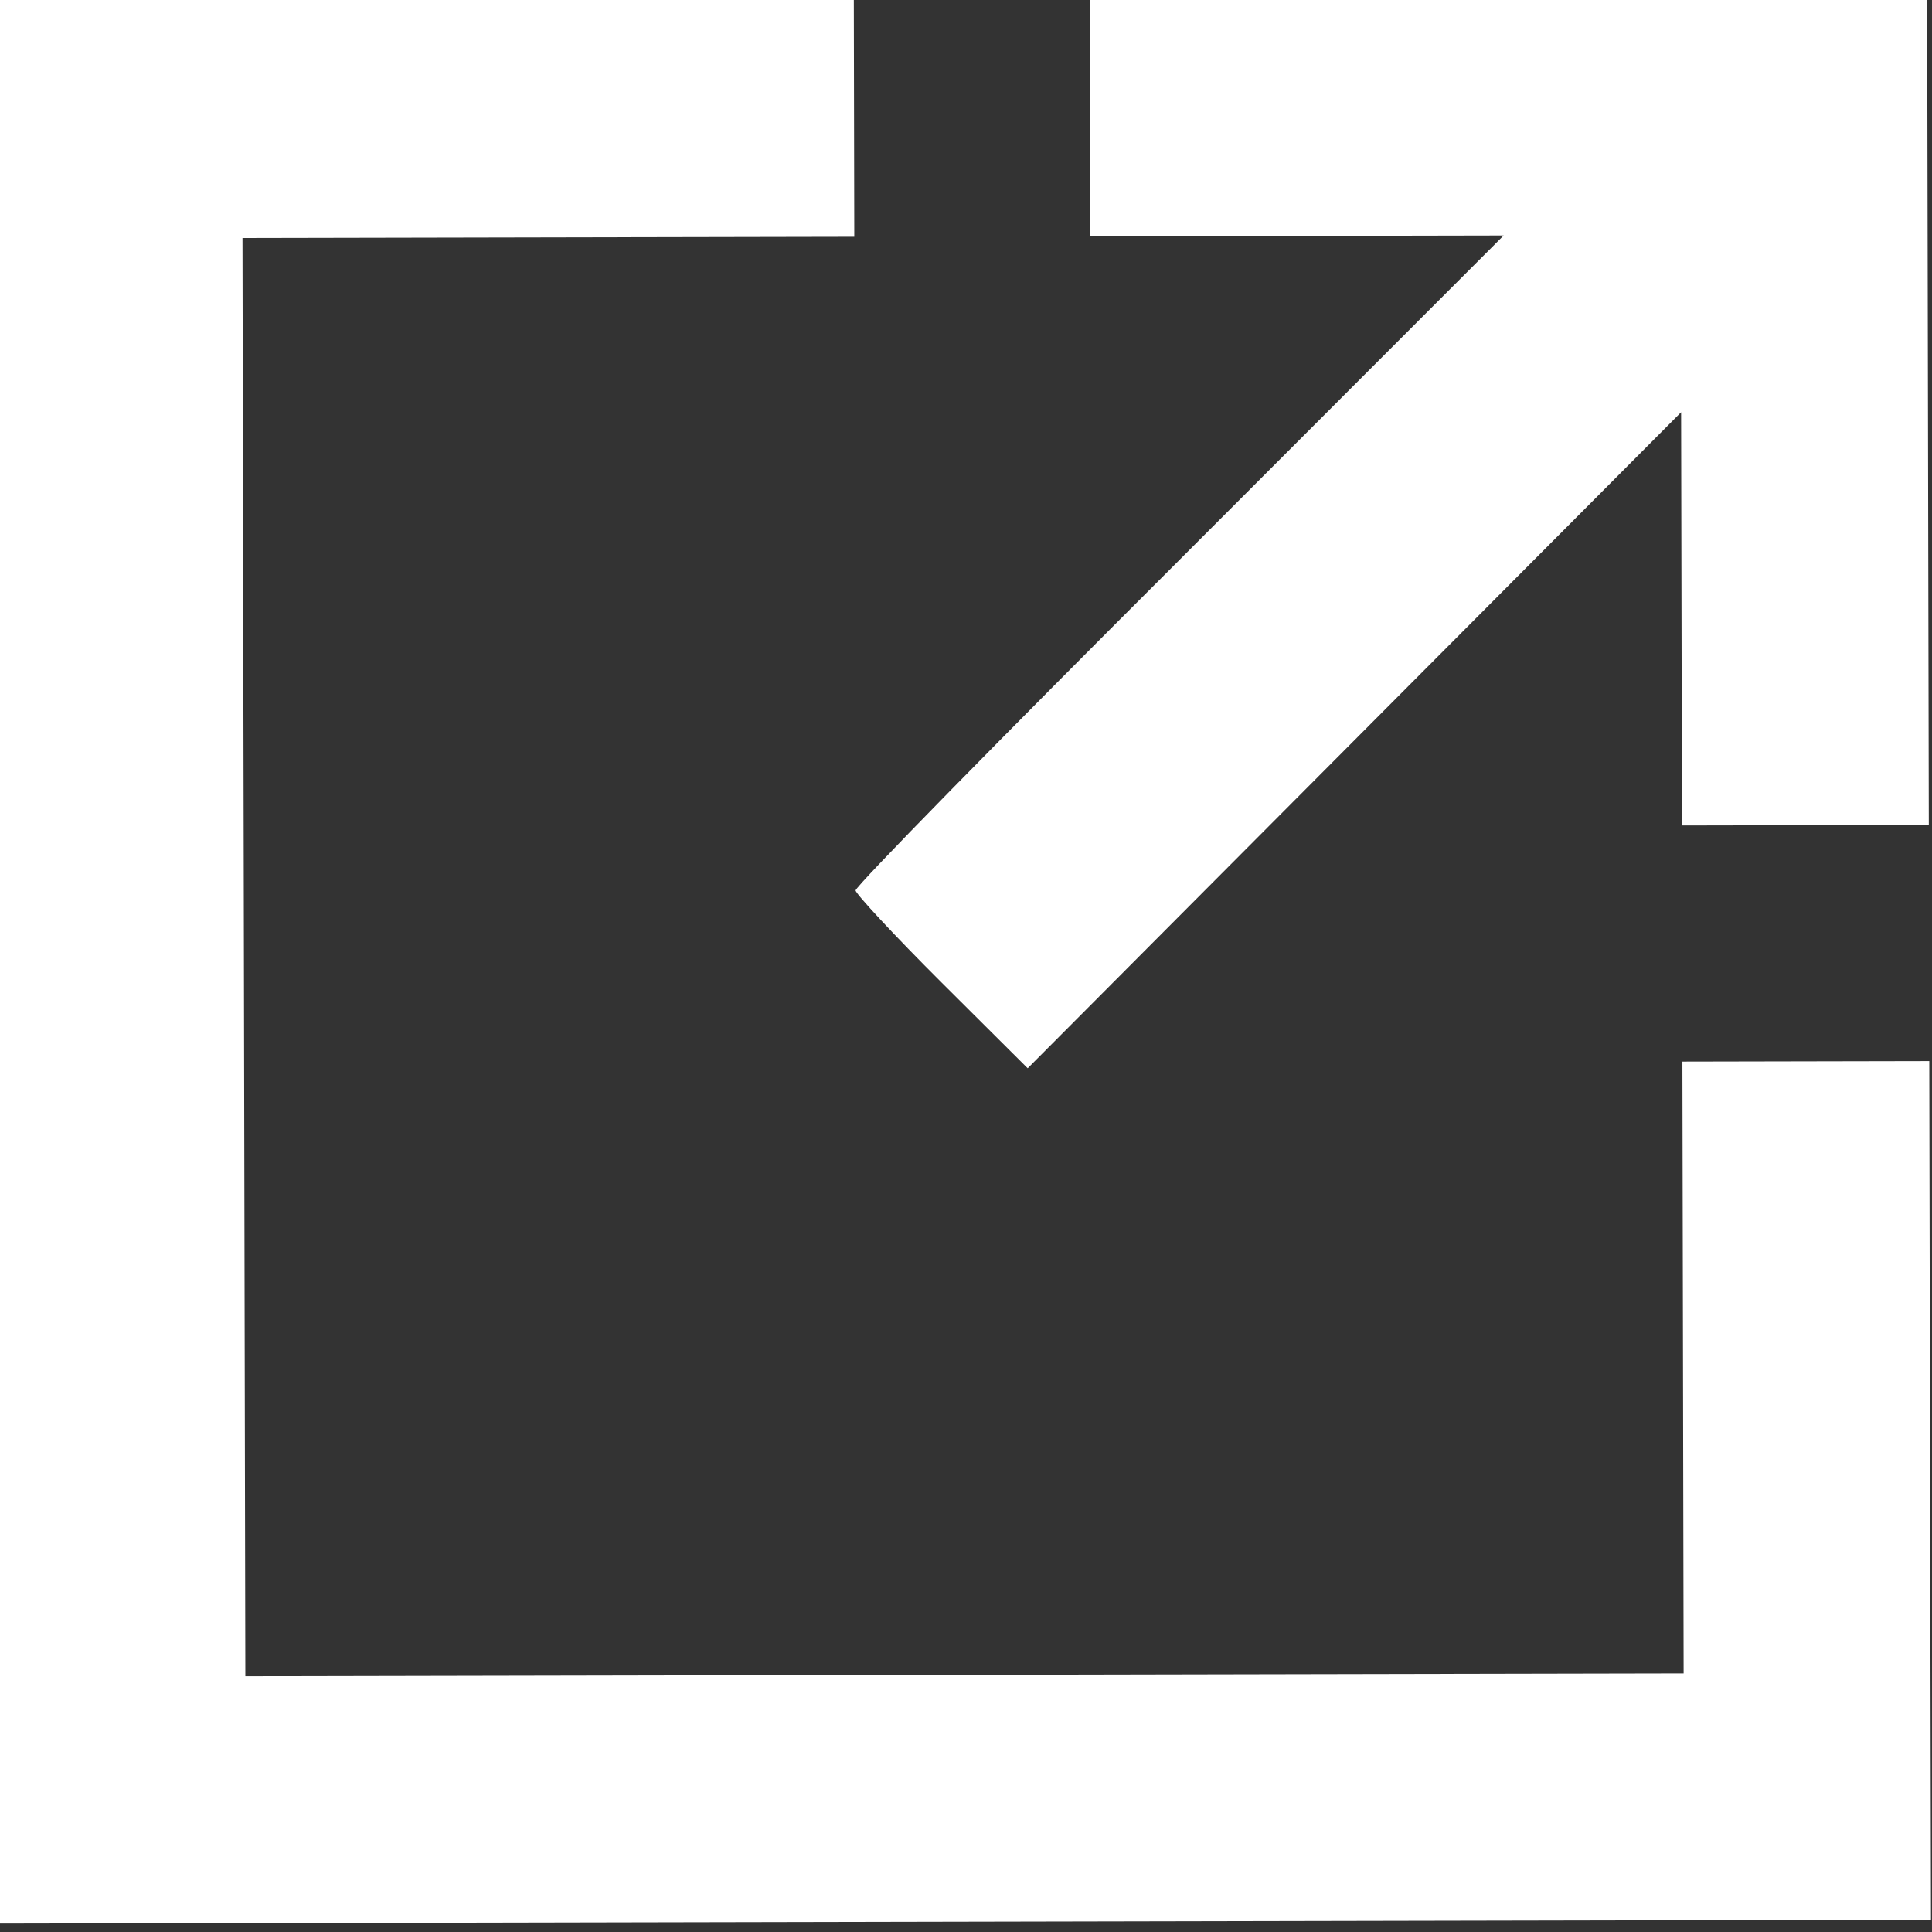 <svg xmlns="http://www.w3.org/2000/svg" version="1.0" width="180" height="180" preserveAspectRatio="xMidYMid meet" style=""><rect width="100%" height="100%" fill="#333333" stroke="none"/><rect id="backgroundrect" width="100%" height="100%" x="0" y="0" fill="none" stroke="none" class="" style=""/>
<g class="currentLayer" style=""><title>Layer 1</title><g transform="rotate(-0.114 89.722,89.036) translate(0,200) scale(0.1,-0.1) " fill="#FFFFFF" stroke="none" id="svg_1" class="">
<path d="M-2.739,1109.589 l0,-900 l900,0 l900,0 l0,400 l0,400 l-115,0 l-115,0 l0,-285 l0,-285 l-670,0 l-670,0 l0,670 l0,670 l285,0 l285,0 l0,115 l0,115 l-400,0 l-400,0 l0,-900 z" id="svg_2"/>
<path d="M1017.261,1894.589 l0,-115 l193,0 l192,0 l-302,-301 c-167,-166 -303,-304 -303,-308 c0,-3 36,-42 80,-86 l80,-80 l305,305 l305,305 l0,-193 l0,-192 l115,0 l115,0 l0,390 l0,390 l-390,0 l-390,0 l0,-115 z" id="svg_3"/>
</g></g></svg>
